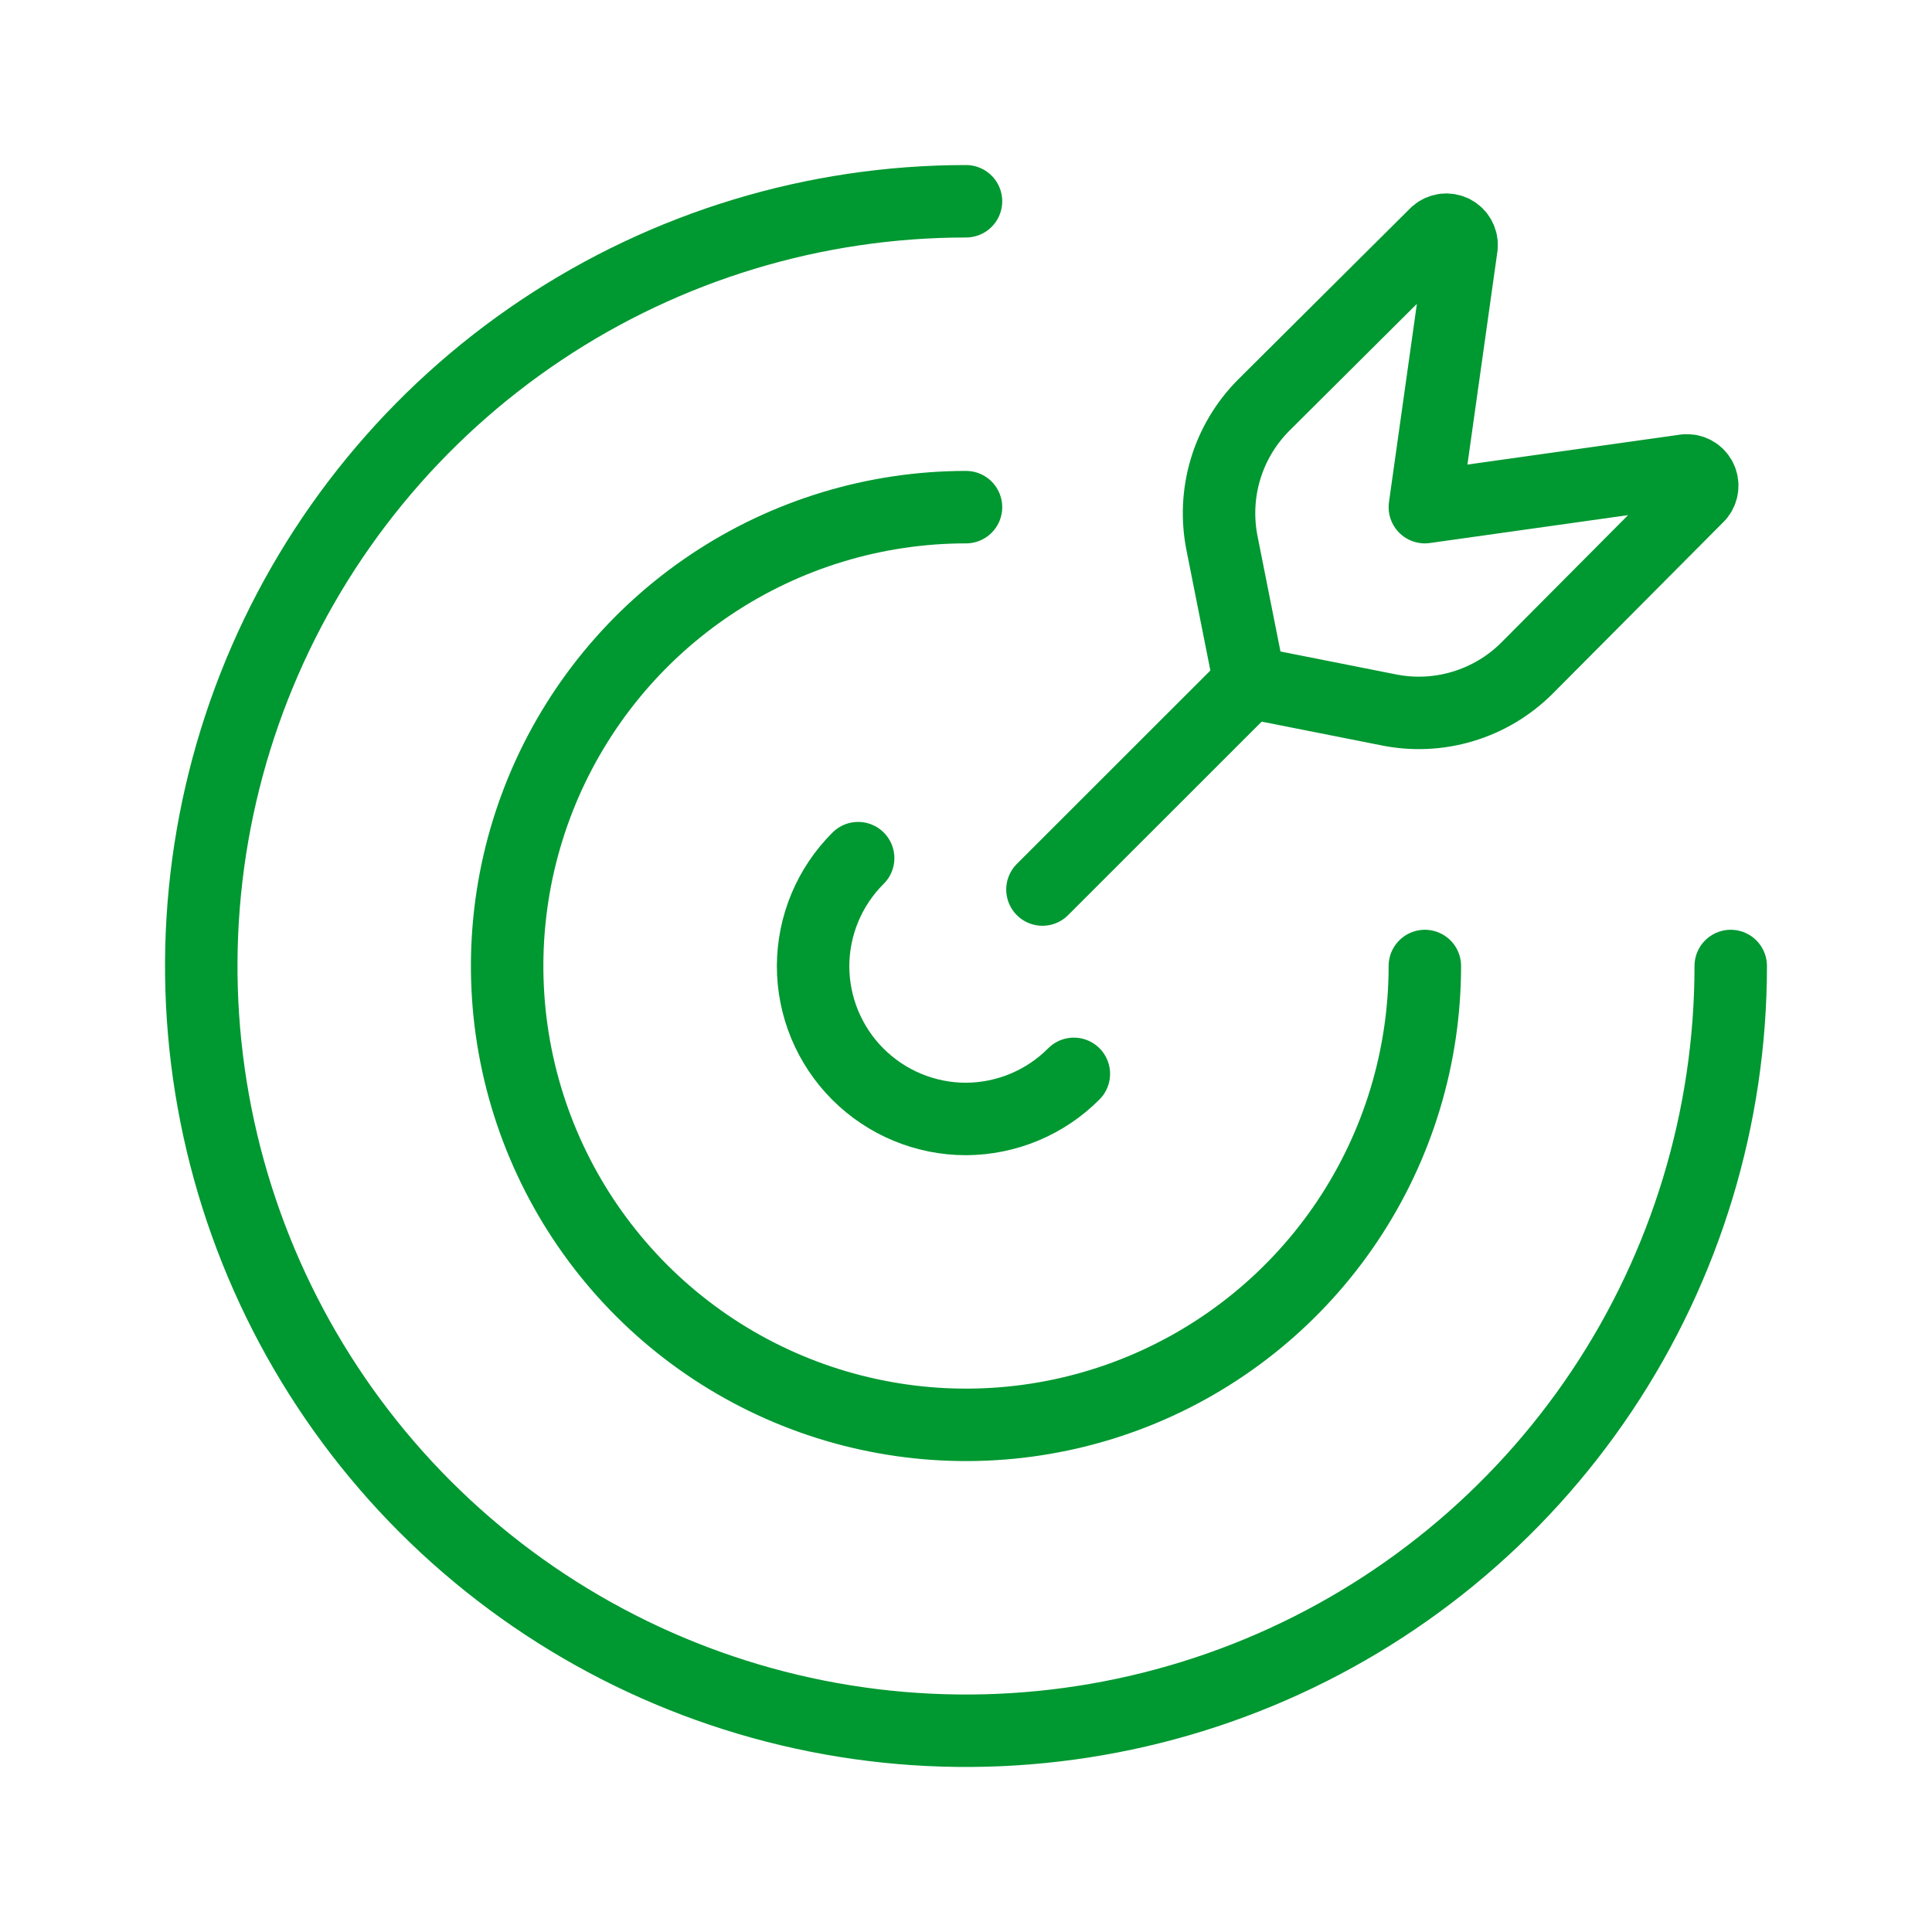 <svg width="40" height="40" viewBox="0 0 40 40" fill="none" xmlns="http://www.w3.org/2000/svg">
<path d="M17.767 17.767C17.172 18.358 16.837 19.161 16.834 20C16.834 20.84 17.167 21.645 17.761 22.239C18.355 22.833 19.16 23.167 20 23.167C20.839 23.163 21.642 22.828 22.233 22.233" stroke="#009831" stroke-width="1.5" stroke-linecap="round" stroke-linejoin="round"/>
<path d="M20 10.5C18.121 10.5 16.284 11.057 14.722 12.101C13.16 13.145 11.942 14.629 11.223 16.364C10.504 18.1 10.316 20.011 10.682 21.853C11.049 23.696 11.954 25.389 13.283 26.718C14.611 28.046 16.304 28.951 18.147 29.317C19.989 29.684 21.9 29.496 23.636 28.777C25.371 28.058 26.855 26.84 27.899 25.278C28.943 23.716 29.5 21.879 29.5 20" stroke="#009831" stroke-width="1.5" stroke-linecap="round" stroke-linejoin="round"/>
<path d="M20 4.167C16.869 4.167 13.807 5.095 11.204 6.835C8.6 8.575 6.57 11.048 5.372 13.941C4.174 16.834 3.86 20.017 4.471 23.089C5.082 26.16 6.59 28.982 8.804 31.196C11.019 33.41 13.84 34.918 16.911 35.529C19.983 36.14 23.166 35.826 26.059 34.628C28.952 33.43 31.425 31.4 33.165 28.797C34.905 26.193 35.833 23.131 35.833 20M25.875 14.127L21.583 18.417" stroke="#009831" stroke-width="1.5" stroke-linecap="round" stroke-linejoin="round"/>
<path d="M34.9 9.74L29.5 10.5L30.26 5.1C30.266 5.037 30.252 4.974 30.222 4.919C30.192 4.864 30.145 4.819 30.09 4.79C30.034 4.762 29.97 4.75 29.908 4.757C29.845 4.765 29.786 4.791 29.738 4.832L26.159 8.393C25.791 8.764 25.52 9.219 25.371 9.719C25.222 10.219 25.199 10.749 25.303 11.26L25.873 14.127L28.74 14.695C29.251 14.8 29.781 14.777 30.281 14.627C30.781 14.478 31.236 14.208 31.607 13.84L35.167 10.262C35.208 10.214 35.234 10.155 35.241 10.092C35.248 10.029 35.237 9.966 35.208 9.91C35.179 9.854 35.134 9.807 35.078 9.777C35.023 9.747 34.96 9.734 34.897 9.74" stroke="#009831" stroke-width="1.5" stroke-linecap="round" stroke-linejoin="round"/>
</svg>
